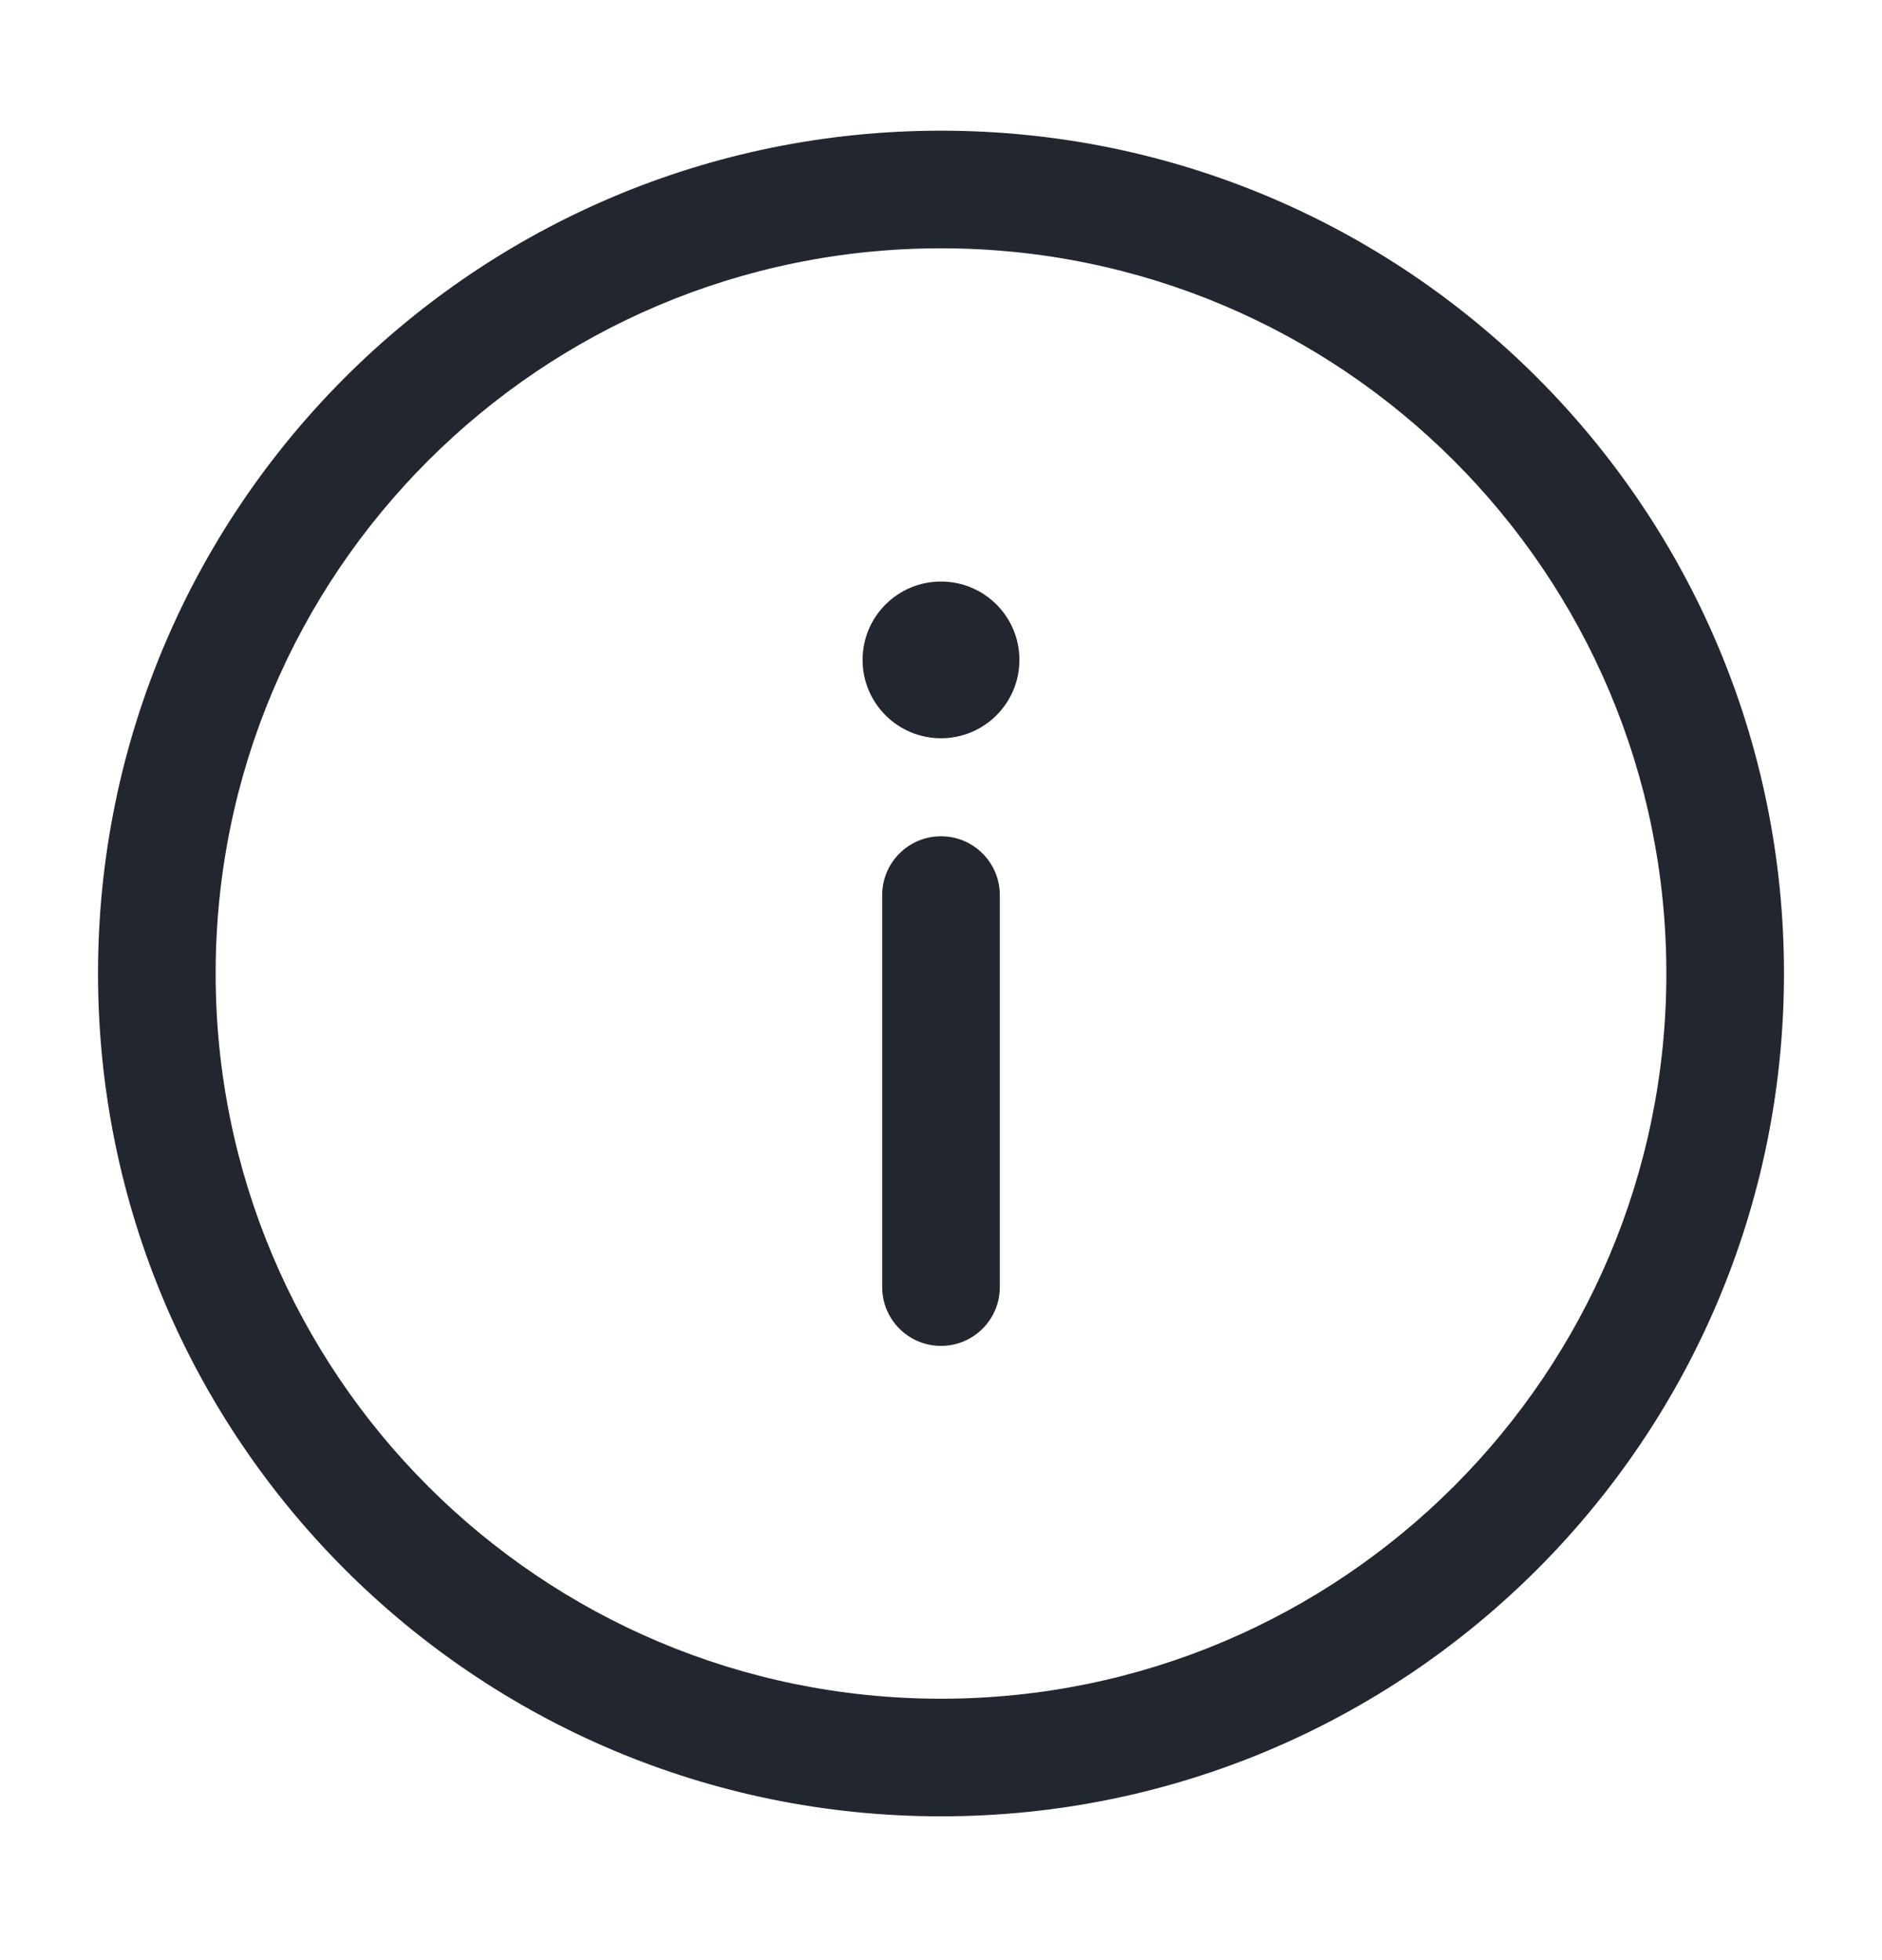 <svg width="24" height="25" viewBox="0 0 24 25" xmlns="http://www.w3.org/2000/svg">
<path fill-rule="evenodd" clip-rule="evenodd" d="M12 3.167C6.891 3.167 2.75 7.308 2.75 12.416C2.75 17.525 6.891 21.666 12 21.666C17.109 21.666 21.25 17.525 21.25 12.416C21.25 7.308 17.109 3.167 12 3.167ZM1.25 12.416C1.25 6.479 6.063 1.667 12 1.667C17.937 1.667 22.75 6.479 22.75 12.416C22.75 18.354 17.937 23.166 12 23.166C6.063 23.166 1.25 18.354 1.25 12.416ZM12 10.666C12.414 10.666 12.75 11.002 12.75 11.416V16.416C12.75 16.831 12.414 17.166 12 17.166C11.586 17.166 11.25 16.831 11.25 16.416V11.416C11.25 11.002 11.586 10.666 12 10.666ZM12 9.416C12.552 9.416 13 8.969 13 8.416C13 7.864 12.552 7.417 12 7.417C11.448 7.417 11 7.864 11 8.416C11 8.969 11.448 9.416 12 9.416Z" fill="#22272F"/>
</svg>
